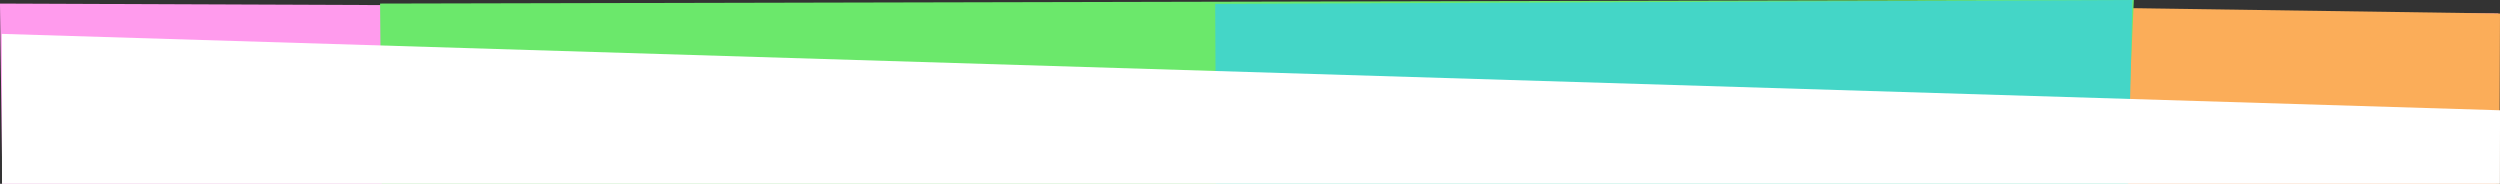 <svg xmlns="http://www.w3.org/2000/svg" xmlns:xlink="http://www.w3.org/1999/xlink" width="1401" height="103" viewBox="0 0 1401 103"><rect x="0" y="0" width="1401" height="103" fill="#333333" stroke="none"/><defs><clipPath id="a"><path d="M0,0H1401V103H0Z" transform="translate(2470 -847)" fill="#fff"/></clipPath></defs><g transform="translate(-2470 847)" clip-path="url(#a)"><g transform="translate(2210 -1885)"><path d="M1656.745,1287.38l3.27-241.807L259.986,1040l3.269,248Z" fill="#ff9bed"/><path d="M1660.1,1287.38l.9-241.807L1276,1040l.9,248Z" fill="#fbad59"/><path d="M1444.686,1287.365l11.121-249.562L472.991,1040l2.2,248Z" fill="#6be86b"/><path d="M1449.181,1287.366,1455,1037.991l-514,2.193L942.148,1288Z" fill="#44d6c7"/><path d="M1656.745,2957.234l3.27-1857.433L259.986,1056.987l3.269,1905Z" transform="translate(1)" fill="#fff"/></g></g></svg>